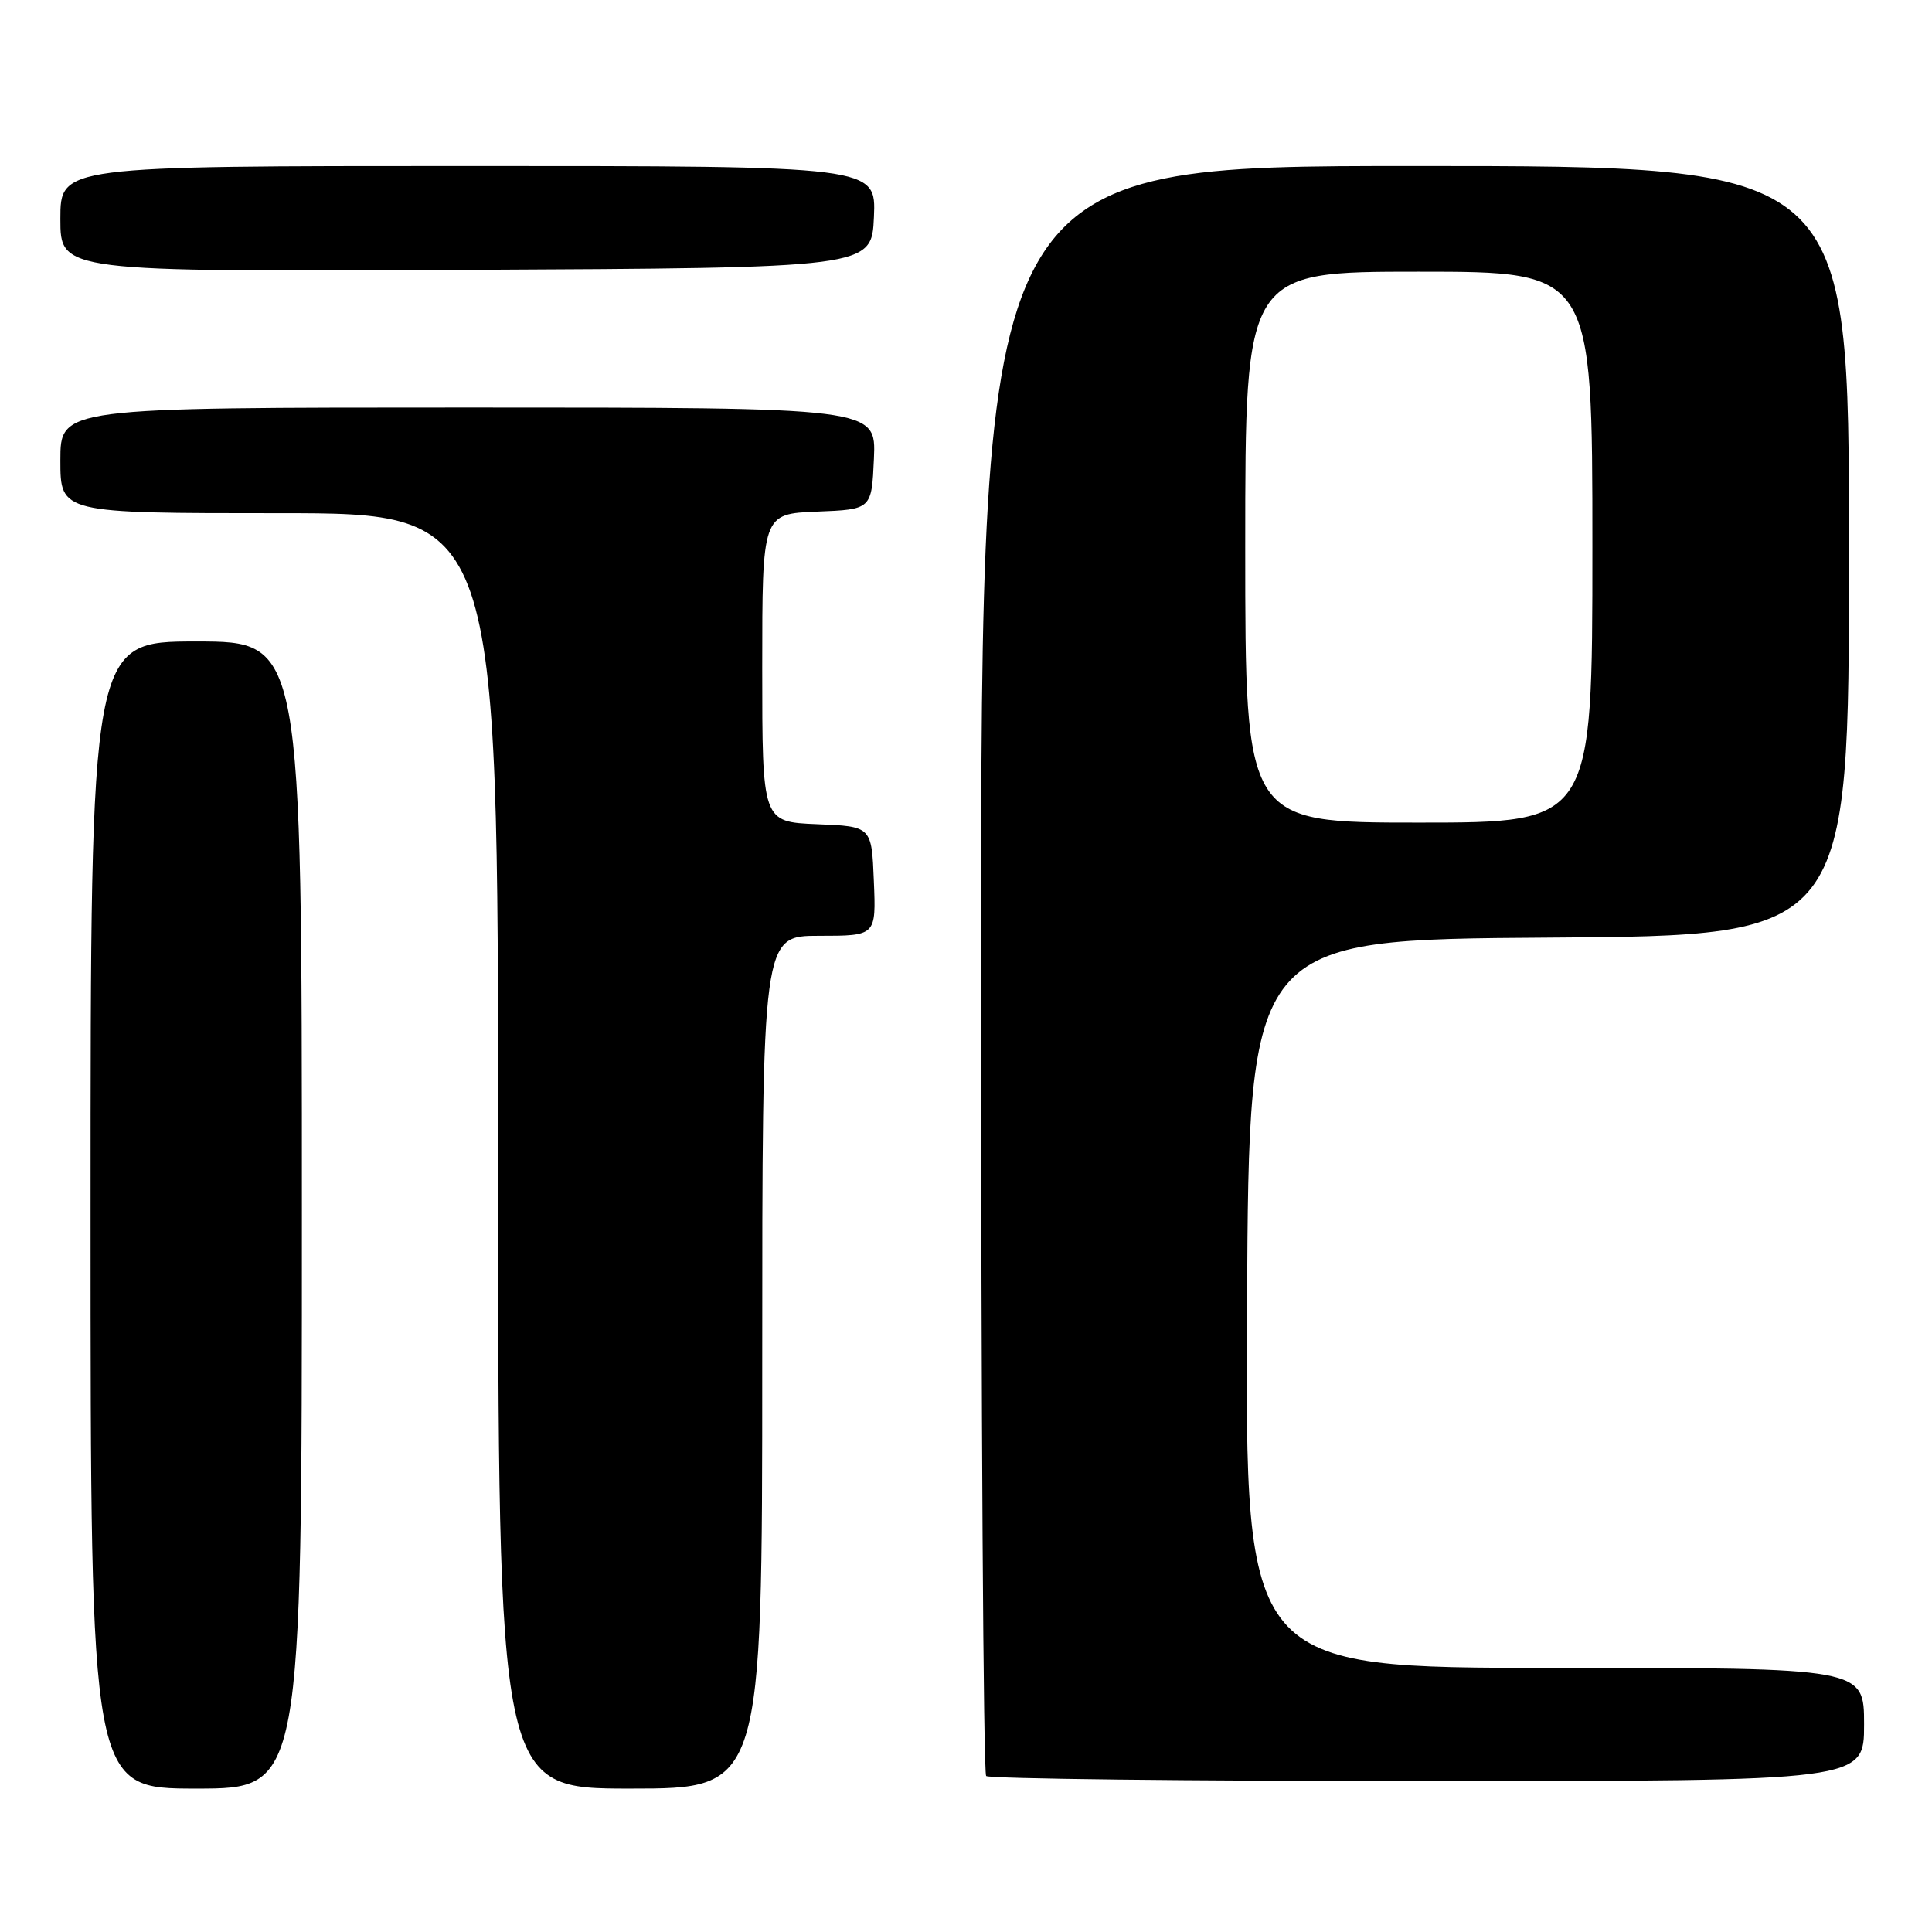 <?xml version="1.0" encoding="UTF-8" standalone="no"?>
<!DOCTYPE svg PUBLIC "-//W3C//DTD SVG 1.1//EN" "http://www.w3.org/Graphics/SVG/1.1/DTD/svg11.dtd" >
<svg xmlns="http://www.w3.org/2000/svg" xmlns:xlink="http://www.w3.org/1999/xlink" version="1.1" viewBox="0 0 256 256">
 <g >
 <path fill="currentColor"
d=" M 40.00 161.00 C 40.00 85.00 40.00 85.00 26.00 85.00 C 12.00 85.00 12.00 85.00 12.00 161.00 C 12.00 237.00 12.00 237.00 26.00 237.00 C 40.00 237.00 40.00 237.00 40.00 161.00 Z  M 101.00 180.50 C 101.00 124.00 101.00 124.00 108.54 124.00 C 116.09 124.00 116.09 124.00 115.79 116.75 C 115.50 109.50 115.50 109.50 108.25 109.21 C 101.00 108.91 101.00 108.91 101.00 88.50 C 101.00 68.09 101.00 68.09 108.25 67.79 C 115.50 67.50 115.50 67.50 115.80 60.75 C 116.09 54.00 116.09 54.00 62.05 54.00 C 8.00 54.00 8.00 54.00 8.00 61.00 C 8.00 68.00 8.00 68.00 37.00 68.00 C 66.00 68.00 66.00 68.00 66.00 152.50 C 66.00 237.00 66.00 237.00 83.50 237.00 C 101.00 237.00 101.00 237.00 101.00 180.50 Z  M 247.00 228.50 C 247.00 221.00 247.00 221.00 205.99 221.00 C 164.98 221.00 164.98 221.00 165.24 172.75 C 165.50 124.50 165.50 124.50 205.25 124.24 C 245.00 123.98 245.00 123.98 245.00 72.99 C 245.00 22.00 245.00 22.00 187.50 22.00 C 130.00 22.00 130.00 22.00 130.00 128.33 C 130.00 186.82 130.30 234.97 130.67 235.33 C 131.03 235.70 157.36 236.00 189.17 236.00 C 247.00 236.00 247.00 236.00 247.00 228.50 Z  M 115.80 28.75 C 116.09 22.00 116.09 22.00 62.05 22.00 C 8.00 22.00 8.00 22.00 8.00 29.01 C 8.00 36.02 8.00 36.02 61.75 35.76 C 115.50 35.50 115.50 35.50 115.80 28.75 Z  M 165.00 72.50 C 165.00 36.00 165.00 36.00 188.00 36.00 C 211.00 36.00 211.00 36.00 211.00 72.50 C 211.00 109.00 211.00 109.00 188.00 109.00 C 165.00 109.00 165.00 109.00 165.00 72.50 Z "/>
</g>
</svg>